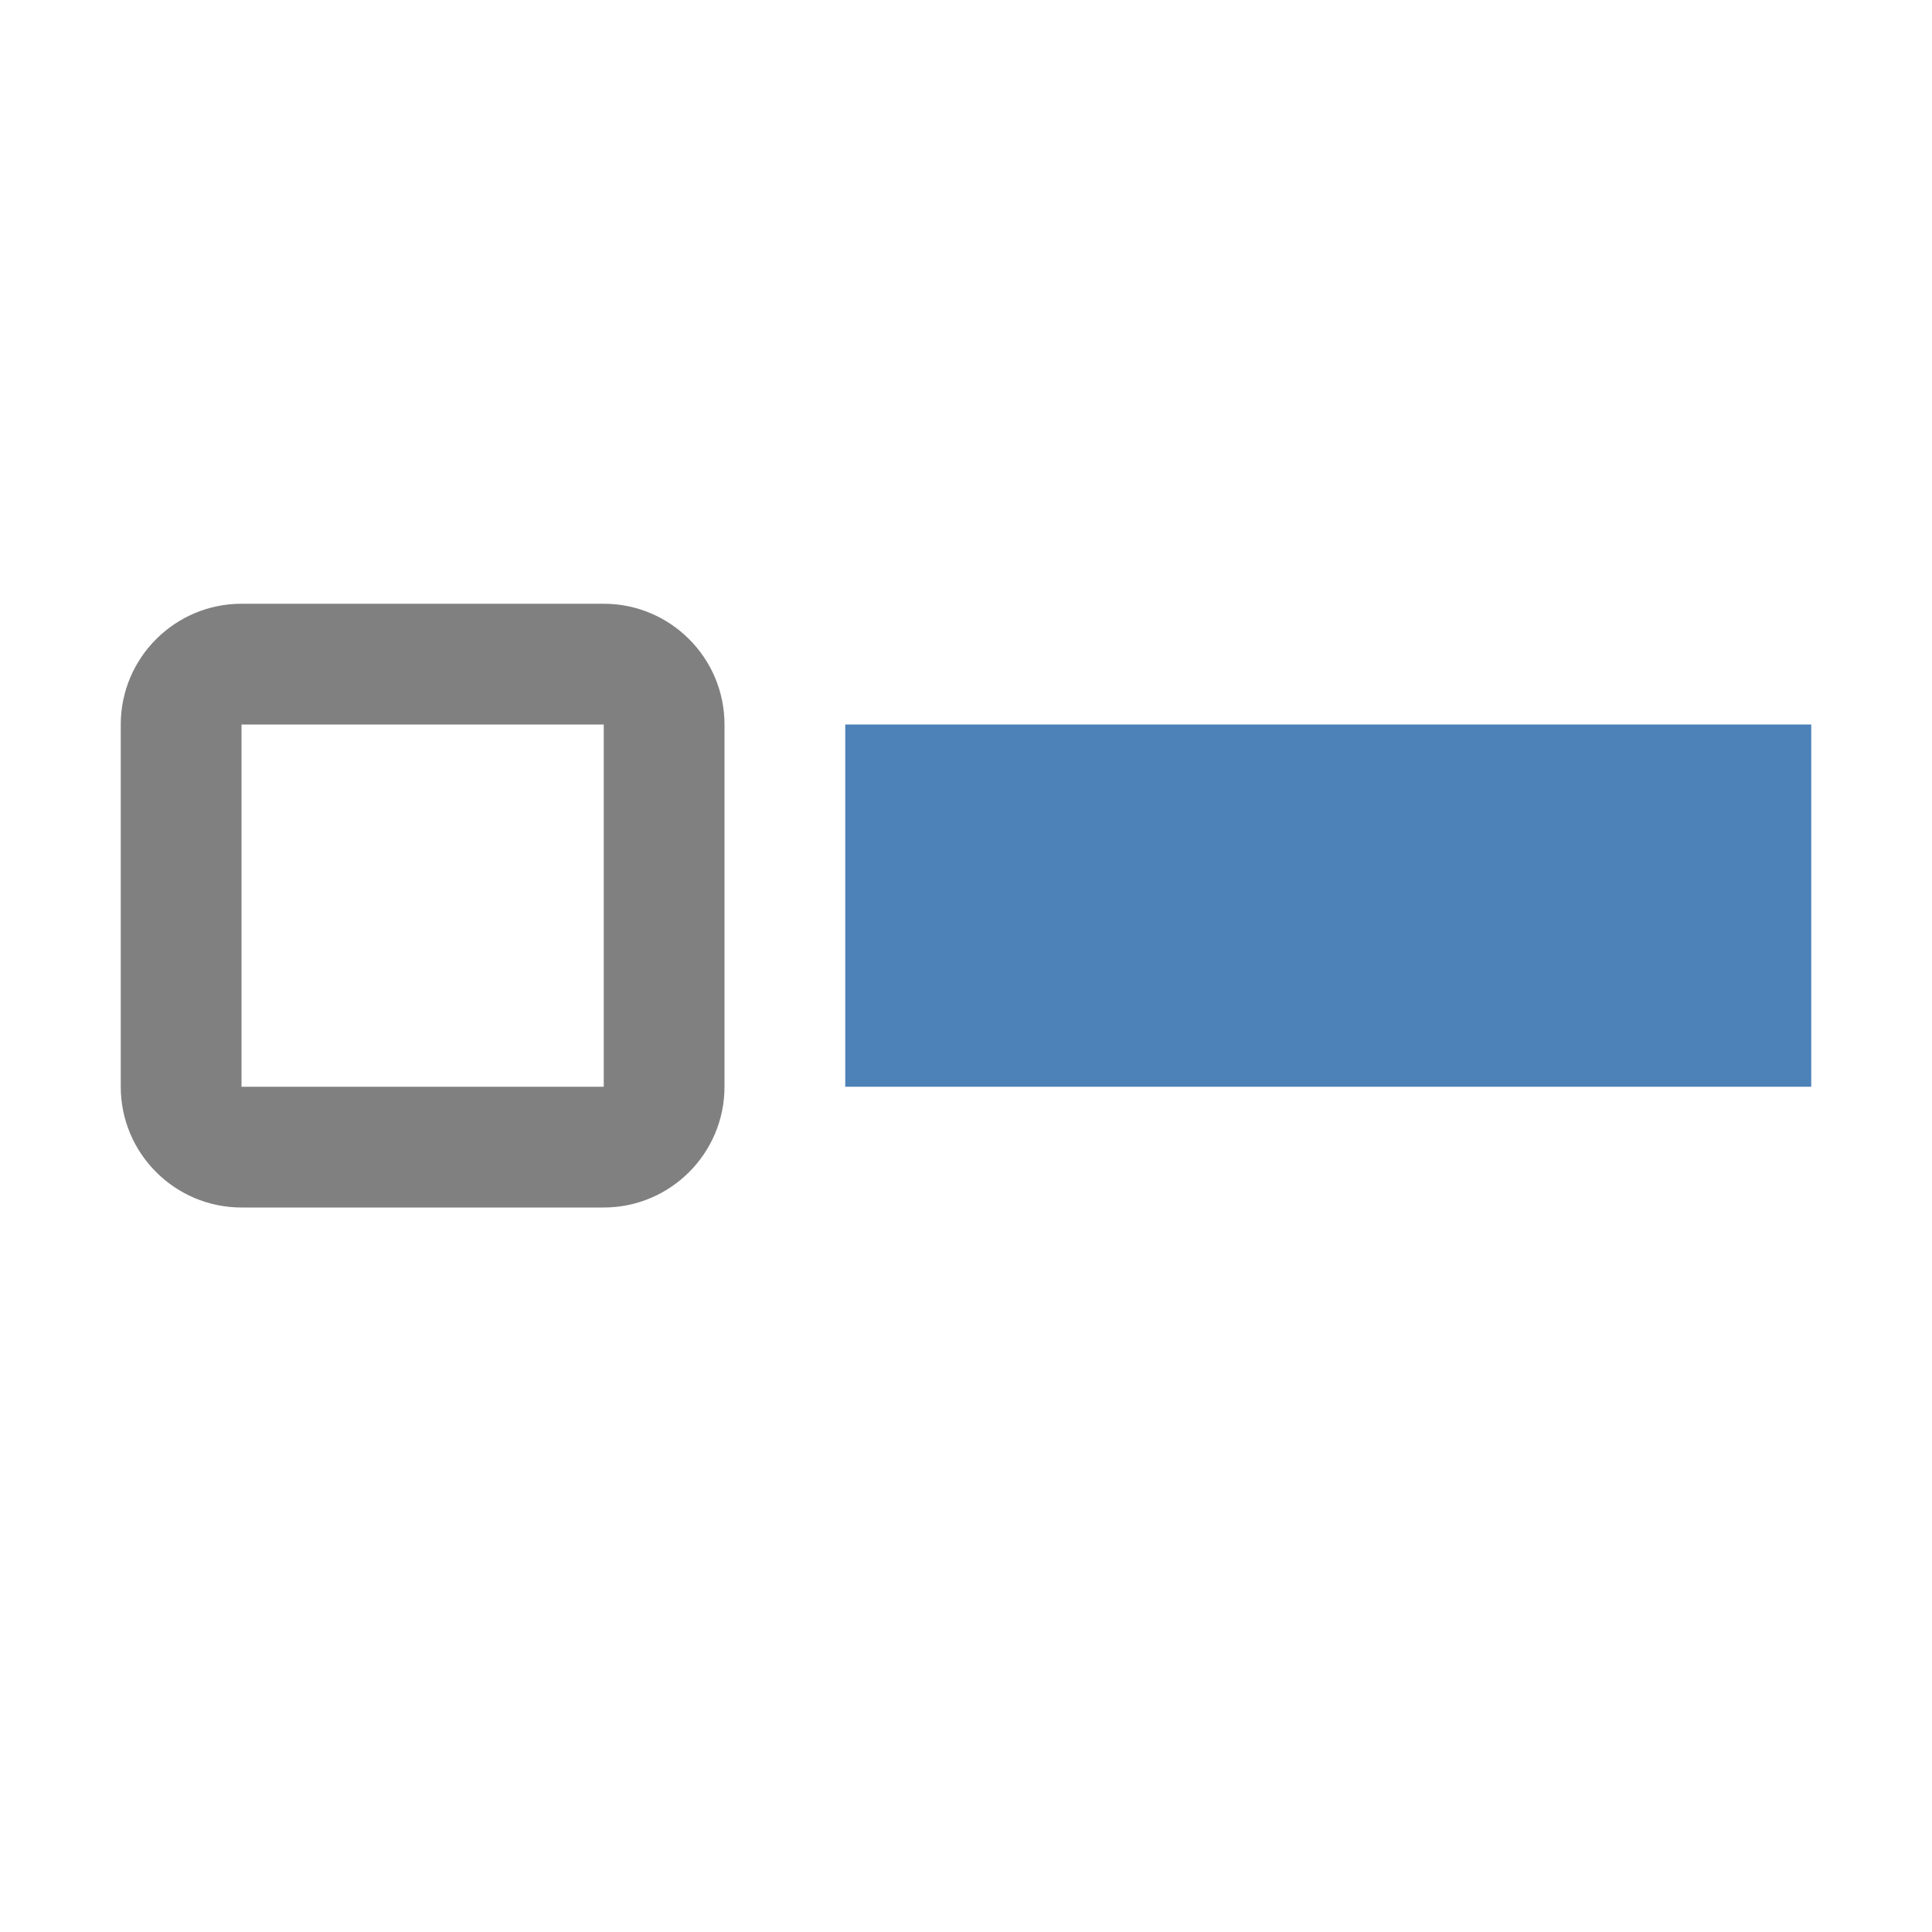 <?xml version="1.0" encoding="UTF-8"?>
<!DOCTYPE svg PUBLIC "-//W3C//DTD SVG 1.1//EN" "http://www.w3.org/Graphics/SVG/1.1/DTD/svg11.dtd">
<svg xmlns="http://www.w3.org/2000/svg" xml:space="preserve" width="1024px" height="1024px" shape-rendering="geometricPrecision" text-rendering="geometricPrecision" image-rendering="optimizeQuality" fill-rule="nonzero" clip-rule="evenodd" viewBox="0 0 10240 10240" xmlns:xlink="http://www.w3.org/1999/xlink">
	<title>checkbox_unselected icon</title>
	<desc>checkbox_unselected icon from the IconExperience.com O-Collection. Copyright by INCORS GmbH (www.incors.com).</desc>
	<path id="curve1" fill="#4D82B8" d="M4480,3840 9600,3840 9600,5760 4480,5760z"/>
	<path id="curve0" fill="#808080" d="M1280 3200l1920 0c353,0 640,287 640,640l0 1920c0,353 -287,640 -640,640l-1920 0c-353,0 -640,-287 -640,-640l0 -1920c0,-353 287,-640 640,-640zm0 640l0 1920 1920 0 0 -1920 -1920 0z"/>
</svg>
